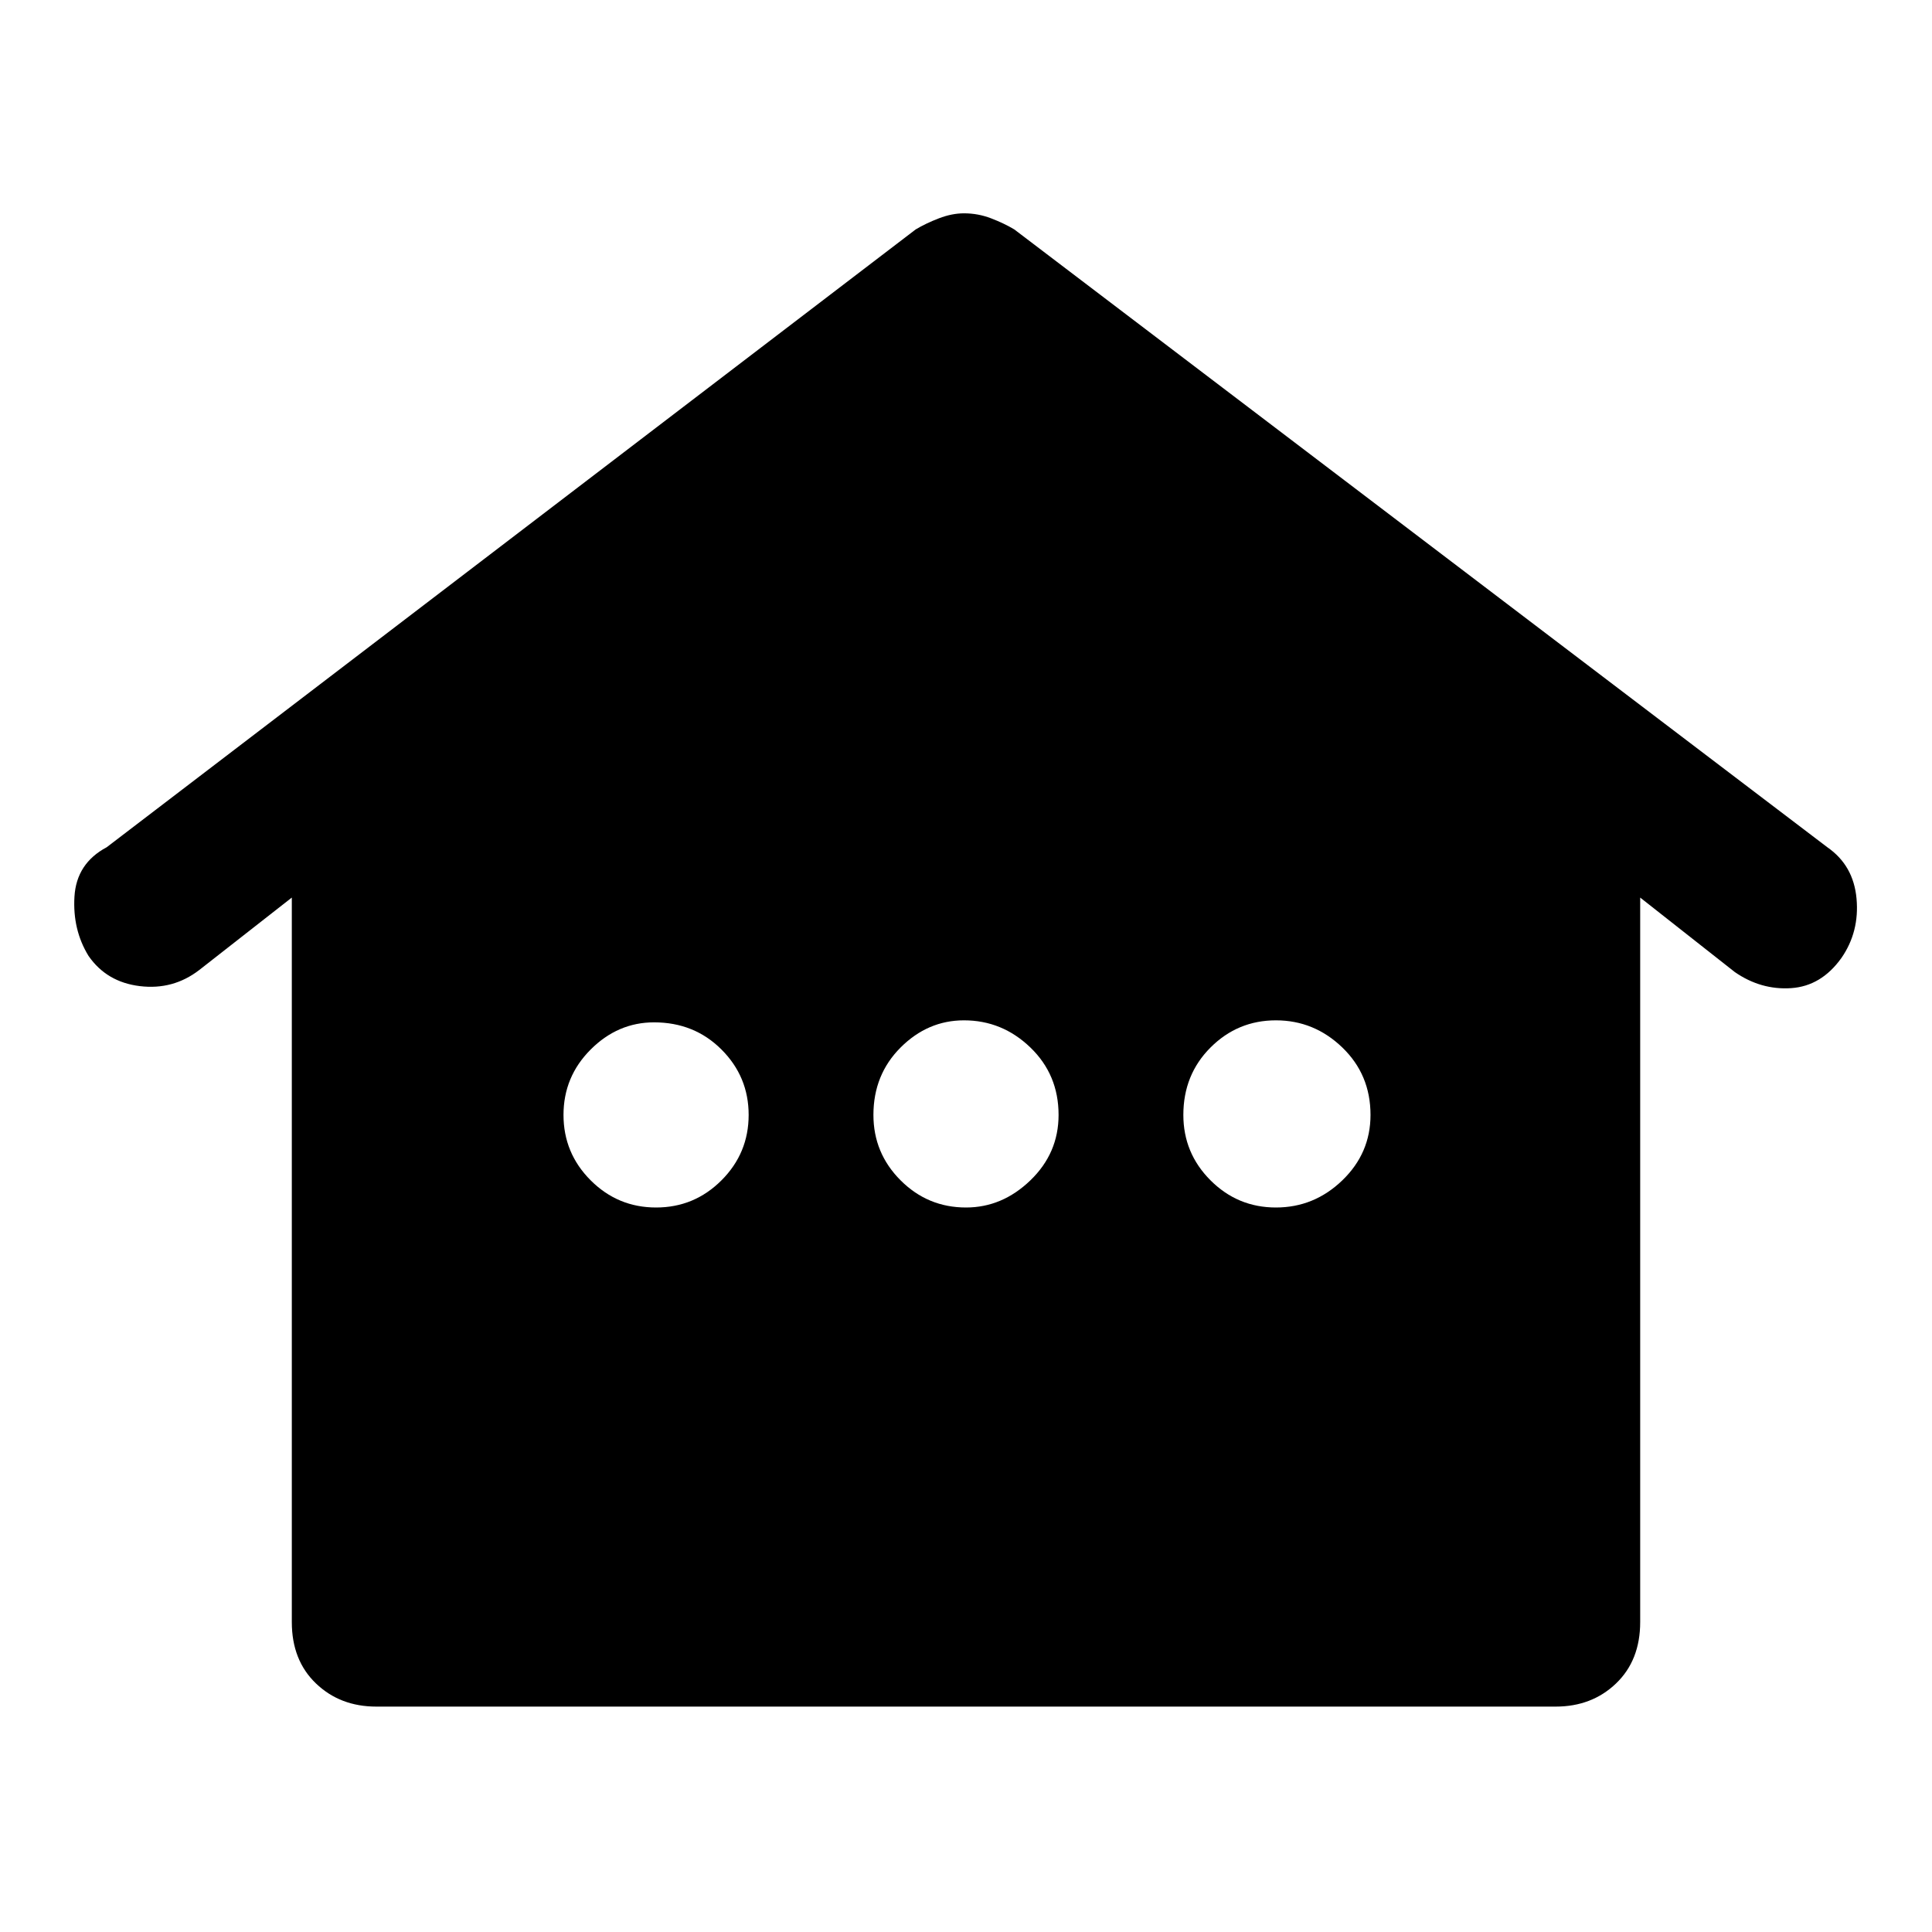 <svg xmlns="http://www.w3.org/2000/svg" height="48" width="48"><path d="M9.35 42.4Q8.45 42.4 7.85 41.825Q7.25 41.25 7.25 40.3V22.3L4.95 24.1Q4.3 24.6 3.475 24.5Q2.65 24.4 2.2 23.75Q1.8 23.1 1.85 22.275Q1.9 21.45 2.65 21.05L22.75 5.7Q23 5.55 23.325 5.425Q23.65 5.3 23.95 5.3Q24.3 5.3 24.625 5.425Q24.95 5.55 25.2 5.7L45.4 21.05Q46.05 21.5 46.125 22.325Q46.2 23.15 45.75 23.8Q45.25 24.5 44.5 24.55Q43.75 24.6 43.1 24.15L40.75 22.3V40.3Q40.75 41.25 40.15 41.825Q39.55 42.4 38.65 42.4ZM16.3 30Q17.25 30 17.925 29.325Q18.6 28.65 18.6 27.7Q18.6 26.75 17.925 26.075Q17.25 25.4 16.25 25.4Q15.35 25.4 14.675 26.075Q14 26.75 14 27.7Q14 28.65 14.675 29.325Q15.35 30 16.3 30ZM24 30Q24.9 30 25.6 29.325Q26.3 28.65 26.3 27.7Q26.3 26.7 25.6 26.025Q24.9 25.35 23.95 25.35Q23.05 25.35 22.375 26.025Q21.7 26.7 21.7 27.7Q21.7 28.65 22.375 29.325Q23.05 30 24 30ZM31.7 30Q32.65 30 33.35 29.325Q34.05 28.65 34.05 27.7Q34.05 26.7 33.35 26.025Q32.65 25.35 31.7 25.35Q30.75 25.35 30.075 26.025Q29.4 26.7 29.4 27.7Q29.4 28.65 30.075 29.325Q30.75 30 31.7 30Z"/></svg>